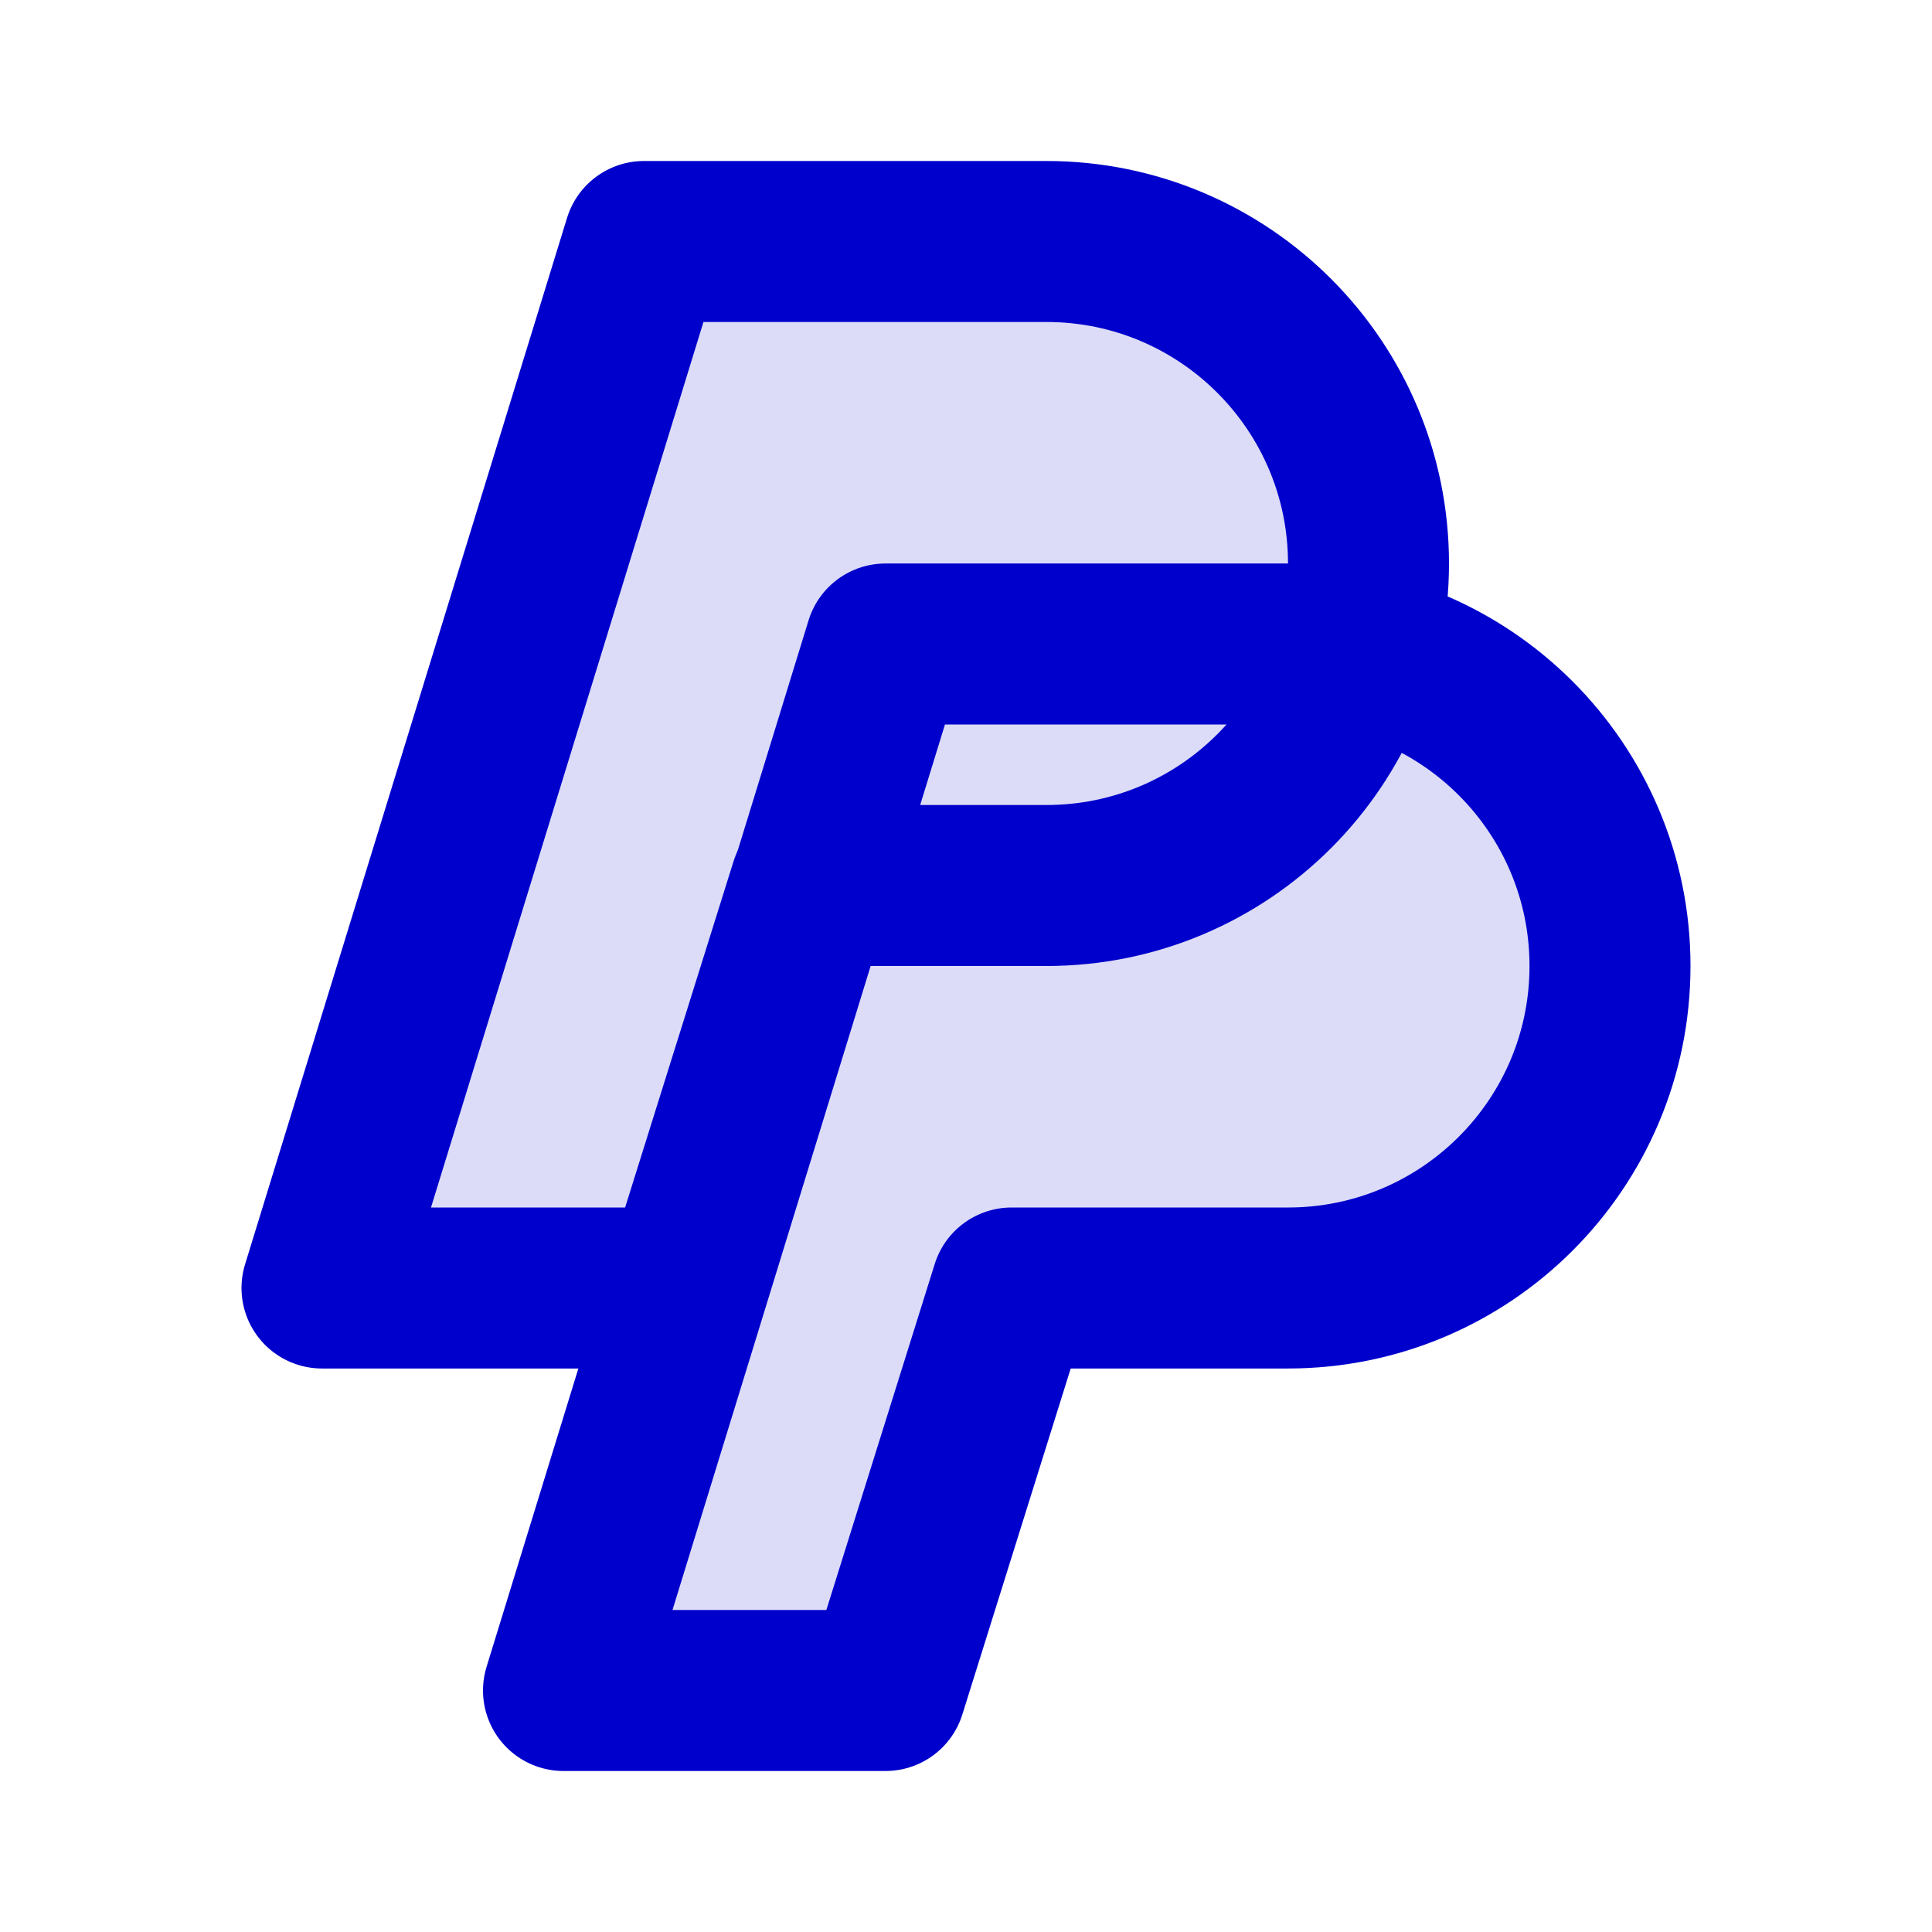<svg width="24" height="24" viewBox="0 0 24 24" fill="none" xmlns="http://www.w3.org/2000/svg">
<g opacity="0.14">
<path d="M8 3L4 16H8.5L10.066 11H13C15.209 11 17 9.209 17 7C17 4.791 15.209 3 13 3H8Z" fill="#0000CC"/>
<path d="M11 8L7 21H11L12.566 16H16C18.209 16 20 14.209 20 12C20 9.791 18.209 8 16 8H11Z" fill="#0000CC"/>
</g>
<path d="M8 3L4 16H8.5L10.066 11H13C15.209 11 17 9.209 17 7C17 4.791 15.209 3 13 3H8Z" stroke="#0000CC" stroke-width="2" stroke-linecap="round" stroke-linejoin="round"/>
<path d="M11 8L7 21H11L12.566 16H16C18.209 16 20 14.209 20 12C20 9.791 18.209 8 16 8H11Z" stroke="#0000CC" stroke-width="2" stroke-linecap="round" stroke-linejoin="round"/>
</svg>
